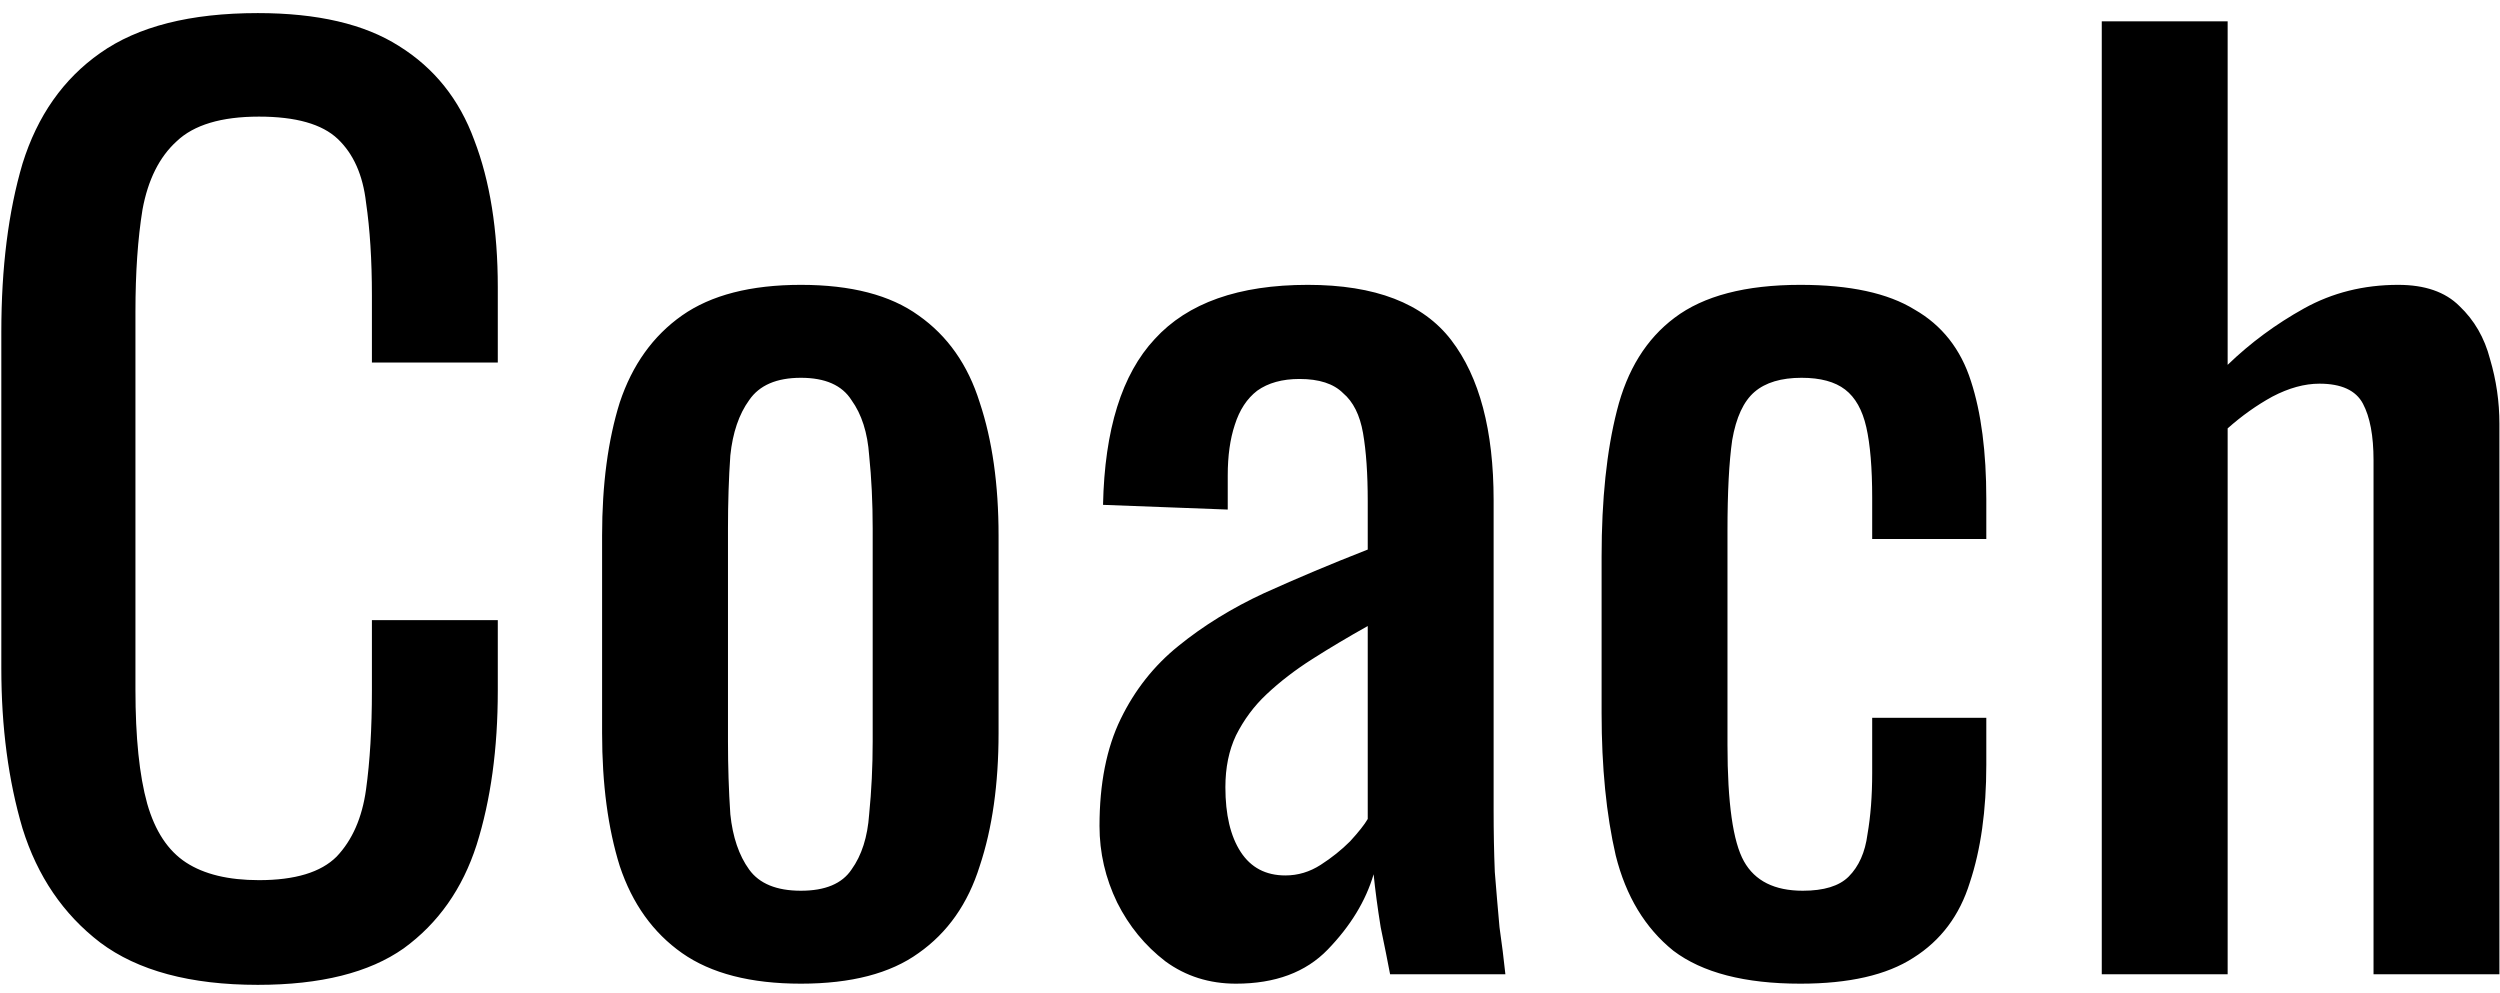 <svg width="136" height="54" viewBox="0 0 136 54" fill="none" xmlns="http://www.w3.org/2000/svg">
<path d="M14.024 53.576C10.355 53.576 7.496 52.808 5.448 51.272C3.443 49.736 2.035 47.667 1.224 45.064C0.456 42.461 0.072 39.56 0.072 36.36V18.056C0.072 14.557 0.456 11.507 1.224 8.904C2.035 6.301 3.443 4.296 5.448 2.888C7.496 1.437 10.355 0.712 14.024 0.712C17.267 0.712 19.827 1.309 21.704 2.504C23.624 3.699 24.989 5.405 25.8 7.624C26.653 9.843 27.08 12.509 27.08 15.624V19.72H20.232V16.072C20.232 14.152 20.125 12.467 19.912 11.016C19.741 9.523 19.229 8.371 18.376 7.56C17.523 6.749 16.093 6.344 14.088 6.344C12.04 6.344 10.547 6.792 9.608 7.688C8.669 8.541 8.051 9.779 7.752 11.4C7.496 12.979 7.368 14.835 7.368 16.968V37.512C7.368 40.115 7.581 42.184 8.008 43.72C8.435 45.213 9.139 46.28 10.12 46.92C11.101 47.56 12.424 47.88 14.088 47.88C16.051 47.88 17.459 47.453 18.312 46.6C19.165 45.704 19.699 44.488 19.912 42.952C20.125 41.416 20.232 39.624 20.232 37.576V33.736H27.08V37.576C27.08 40.733 26.696 43.528 25.928 45.96C25.16 48.349 23.837 50.227 21.96 51.592C20.083 52.915 17.437 53.576 14.024 53.576ZM43.569 53.512C40.839 53.512 38.684 52.957 37.105 51.848C35.527 50.739 34.396 49.16 33.714 47.112C33.074 45.064 32.754 42.653 32.754 39.88V29.128C32.754 26.355 33.074 23.944 33.714 21.896C34.396 19.848 35.527 18.269 37.105 17.16C38.684 16.051 40.839 15.496 43.569 15.496C46.3 15.496 48.434 16.051 49.969 17.16C51.548 18.269 52.657 19.848 53.297 21.896C53.98 23.944 54.322 26.355 54.322 29.128V39.88C54.322 42.653 53.98 45.064 53.297 47.112C52.657 49.16 51.548 50.739 49.969 51.848C48.434 52.957 46.3 53.512 43.569 53.512ZM43.569 48.456C44.892 48.456 45.809 48.072 46.322 47.304C46.876 46.536 47.196 45.533 47.282 44.296C47.41 43.016 47.474 41.693 47.474 40.328V28.744C47.474 27.336 47.41 26.013 47.282 24.776C47.196 23.539 46.876 22.536 46.322 21.768C45.809 20.957 44.892 20.552 43.569 20.552C42.247 20.552 41.308 20.957 40.754 21.768C40.199 22.536 39.858 23.539 39.73 24.776C39.644 26.013 39.602 27.336 39.602 28.744V40.328C39.602 41.693 39.644 43.016 39.73 44.296C39.858 45.533 40.199 46.536 40.754 47.304C41.308 48.072 42.247 48.456 43.569 48.456ZM67.237 53.512C65.786 53.512 64.506 53.107 63.397 52.296C62.288 51.443 61.413 50.376 60.773 49.096C60.133 47.773 59.813 46.387 59.813 44.936C59.813 42.632 60.197 40.691 60.965 39.112C61.733 37.533 62.778 36.211 64.101 35.144C65.466 34.035 67.024 33.075 68.773 32.264C70.565 31.453 72.442 30.664 74.405 29.896V27.272C74.405 25.779 74.32 24.541 74.149 23.56C73.978 22.579 73.616 21.853 73.061 21.384C72.549 20.872 71.76 20.616 70.693 20.616C69.754 20.616 68.986 20.829 68.389 21.256C67.834 21.683 67.429 22.301 67.173 23.112C66.917 23.88 66.789 24.797 66.789 25.864V27.72L60.005 27.464C60.09 23.368 61.029 20.36 62.821 18.44C64.613 16.477 67.386 15.496 71.141 15.496C74.81 15.496 77.413 16.499 78.949 18.504C80.485 20.509 81.253 23.411 81.253 27.208V44.104C81.253 45.256 81.274 46.365 81.317 47.432C81.402 48.499 81.488 49.501 81.573 50.44C81.701 51.336 81.808 52.189 81.893 53H75.621C75.493 52.317 75.322 51.464 75.109 50.44C74.938 49.373 74.81 48.413 74.725 47.56C74.298 49.011 73.466 50.376 72.229 51.656C71.034 52.893 69.37 53.512 67.237 53.512ZM69.925 47.624C70.608 47.624 71.248 47.432 71.845 47.048C72.442 46.664 72.976 46.237 73.445 45.768C73.914 45.256 74.234 44.851 74.405 44.552V34.056C73.338 34.653 72.336 35.251 71.397 35.848C70.458 36.445 69.626 37.085 68.901 37.768C68.218 38.408 67.664 39.155 67.237 40.008C66.853 40.819 66.661 41.757 66.661 42.824C66.661 44.317 66.938 45.491 67.493 46.344C68.048 47.197 68.858 47.624 69.925 47.624ZM97.943 53.512C94.914 53.512 92.61 52.915 91.031 51.72C89.495 50.483 88.45 48.755 87.895 46.536C87.383 44.317 87.127 41.736 87.127 38.792V30.28C87.127 27.165 87.404 24.52 87.959 22.344C88.514 20.125 89.559 18.44 91.095 17.288C92.674 16.093 94.956 15.496 97.943 15.496C100.631 15.496 102.7 15.944 104.151 16.84C105.644 17.693 106.668 18.995 107.223 20.744C107.778 22.451 108.055 24.584 108.055 27.144V29.32H101.847V27.08C101.847 25.459 101.74 24.179 101.527 23.24C101.314 22.301 100.93 21.619 100.375 21.192C99.82 20.765 99.031 20.552 98.007 20.552C96.898 20.552 96.044 20.808 95.447 21.32C94.85 21.832 94.444 22.707 94.231 23.944C94.06 25.139 93.975 26.781 93.975 28.872V40.52C93.975 43.677 94.274 45.789 94.871 46.856C95.468 47.923 96.535 48.456 98.071 48.456C99.223 48.456 100.055 48.2 100.567 47.688C101.122 47.133 101.463 46.365 101.591 45.384C101.762 44.403 101.847 43.293 101.847 42.056V39.048H108.055V41.608C108.055 44.083 107.756 46.216 107.159 48.008C106.604 49.8 105.58 51.165 104.087 52.104C102.636 53.043 100.588 53.512 97.943 53.512ZM114.336 53V1.16H121.184V19.848C122.421 18.653 123.808 17.629 125.344 16.776C126.88 15.923 128.586 15.496 130.464 15.496C131.914 15.496 133.024 15.88 133.792 16.648C134.602 17.416 135.157 18.376 135.456 19.528C135.797 20.68 135.968 21.853 135.968 23.048V53H129.12V25.032C129.12 23.709 128.928 22.685 128.544 21.96C128.16 21.235 127.37 20.872 126.176 20.872C125.365 20.872 124.512 21.107 123.616 21.576C122.762 22.045 121.952 22.621 121.184 23.304V53H114.336Z" fill="black"/>
</svg>
